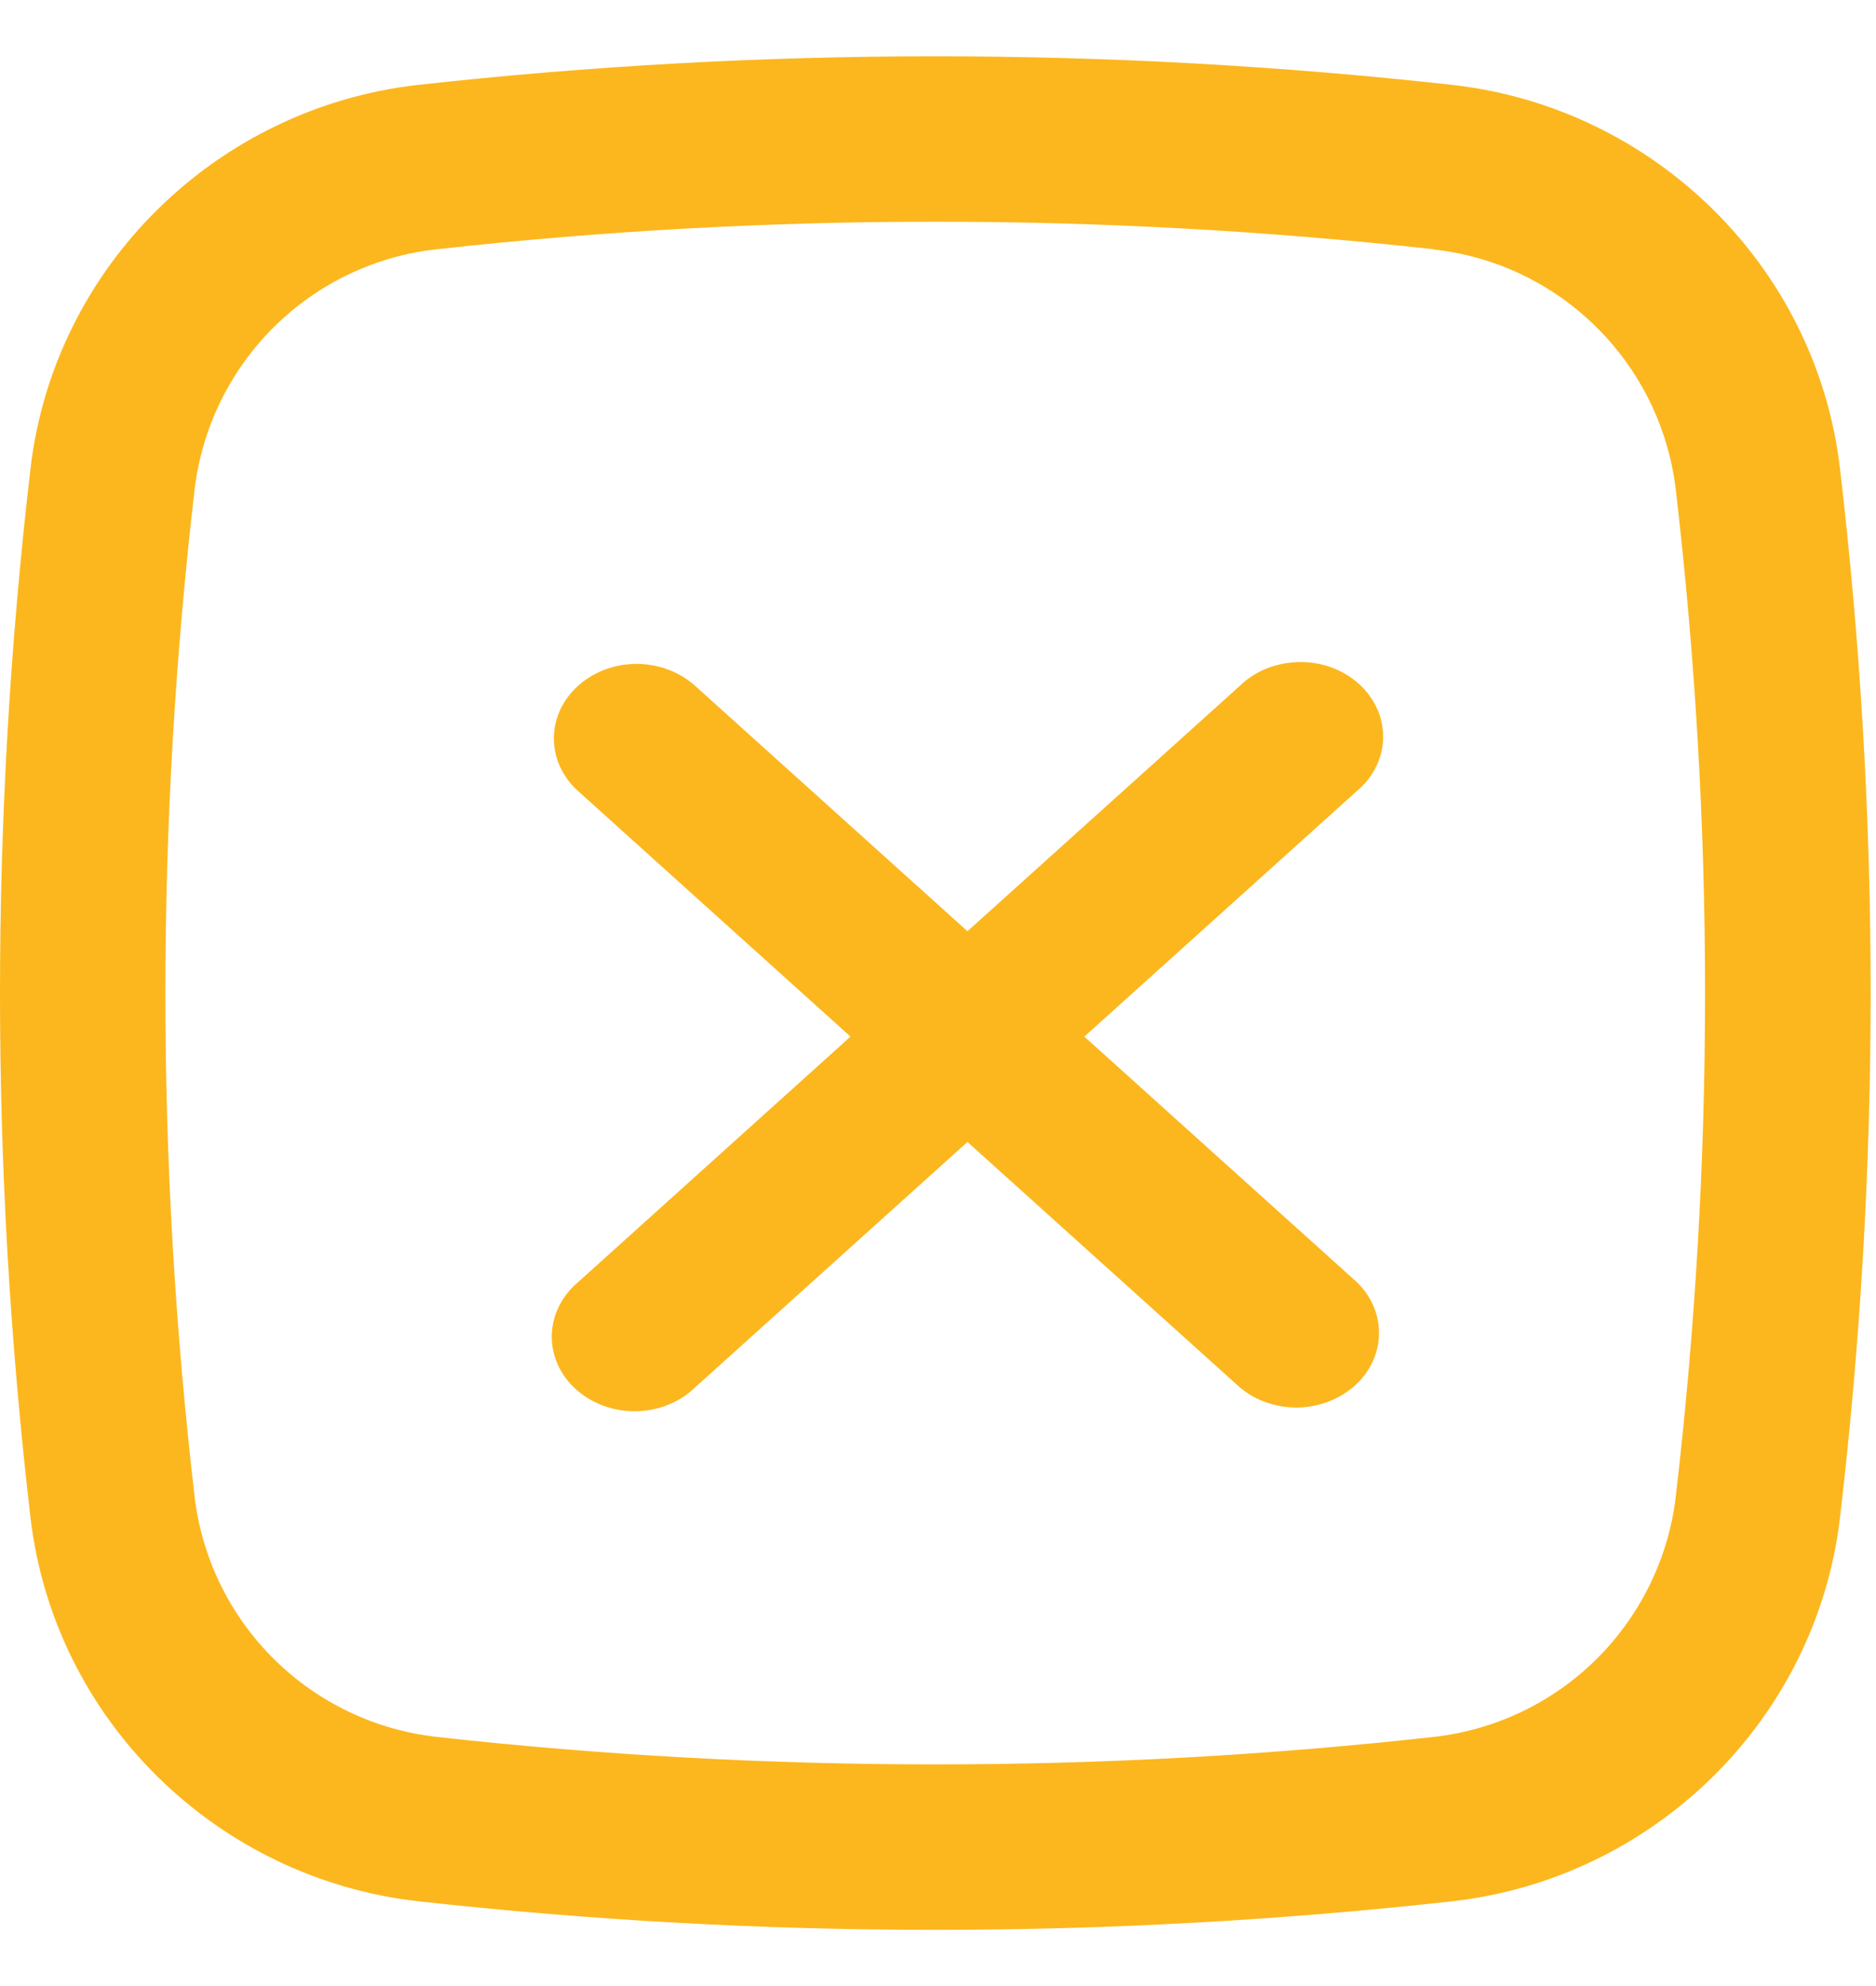 <svg width="17" height="18" viewBox="0 0 17 18" fill="none" xmlns="http://www.w3.org/2000/svg">
<path d="M5.239 6.215C5.379 6.089 5.57 6.017 5.768 6.017C5.967 6.017 6.158 6.089 6.298 6.215L8.767 8.44L11.236 6.215C11.304 6.149 11.387 6.095 11.479 6.058C11.571 6.022 11.67 6.002 11.771 6C11.871 5.998 11.972 6.015 12.065 6.049C12.158 6.083 12.243 6.134 12.314 6.198C12.385 6.262 12.441 6.338 12.479 6.423C12.517 6.507 12.535 6.597 12.534 6.688C12.532 6.778 12.51 6.868 12.469 6.951C12.428 7.034 12.369 7.108 12.295 7.17L9.826 9.395L12.295 11.62C12.428 11.748 12.5 11.918 12.496 12.093C12.493 12.268 12.414 12.435 12.277 12.559C12.139 12.682 11.954 12.753 11.76 12.757C11.566 12.759 11.378 12.695 11.236 12.575L8.767 10.35L6.298 12.575C6.229 12.642 6.147 12.695 6.055 12.732C5.963 12.769 5.864 12.789 5.763 12.79C5.662 12.792 5.562 12.775 5.469 12.741C5.376 12.707 5.291 12.656 5.22 12.592C5.148 12.528 5.092 12.452 5.055 12.368C5.017 12.284 4.998 12.193 5 12.103C5.002 12.012 5.024 11.922 5.065 11.84C5.106 11.757 5.165 11.682 5.239 11.62L7.707 9.395L5.239 7.17C5.098 7.043 5.019 6.872 5.019 6.693C5.019 6.513 5.098 6.342 5.239 6.215Z" fill="#FCB71E"/>
<path fill-rule="evenodd" clip-rule="evenodd" d="M3.792 0.769C6.905 0.424 10.046 0.424 13.158 0.769C14.985 0.973 16.46 2.412 16.674 4.249C17.044 7.406 17.044 10.595 16.674 13.752C16.459 15.589 14.984 17.027 13.158 17.232C10.046 17.577 6.905 17.577 3.792 17.232C1.965 17.027 0.49 15.589 0.276 13.752C-0.092 10.595 -0.092 7.406 0.276 4.249C0.49 2.412 1.966 0.973 3.792 0.769ZM12.992 2.259C9.99 1.926 6.96 1.926 3.958 2.259C3.402 2.32 2.884 2.567 2.486 2.96C2.088 3.353 1.834 3.869 1.765 4.424C1.41 7.465 1.41 10.537 1.765 13.578C1.834 14.132 2.088 14.648 2.486 15.04C2.884 15.433 3.403 15.68 3.958 15.742C6.935 16.074 10.015 16.074 12.992 15.742C13.548 15.68 14.066 15.433 14.464 15.04C14.861 14.647 15.115 14.132 15.184 13.578C15.54 10.537 15.54 7.465 15.184 4.424C15.115 3.869 14.861 3.354 14.463 2.962C14.066 2.569 13.547 2.322 12.992 2.261" fill="#FCB71E"/>
</svg>
